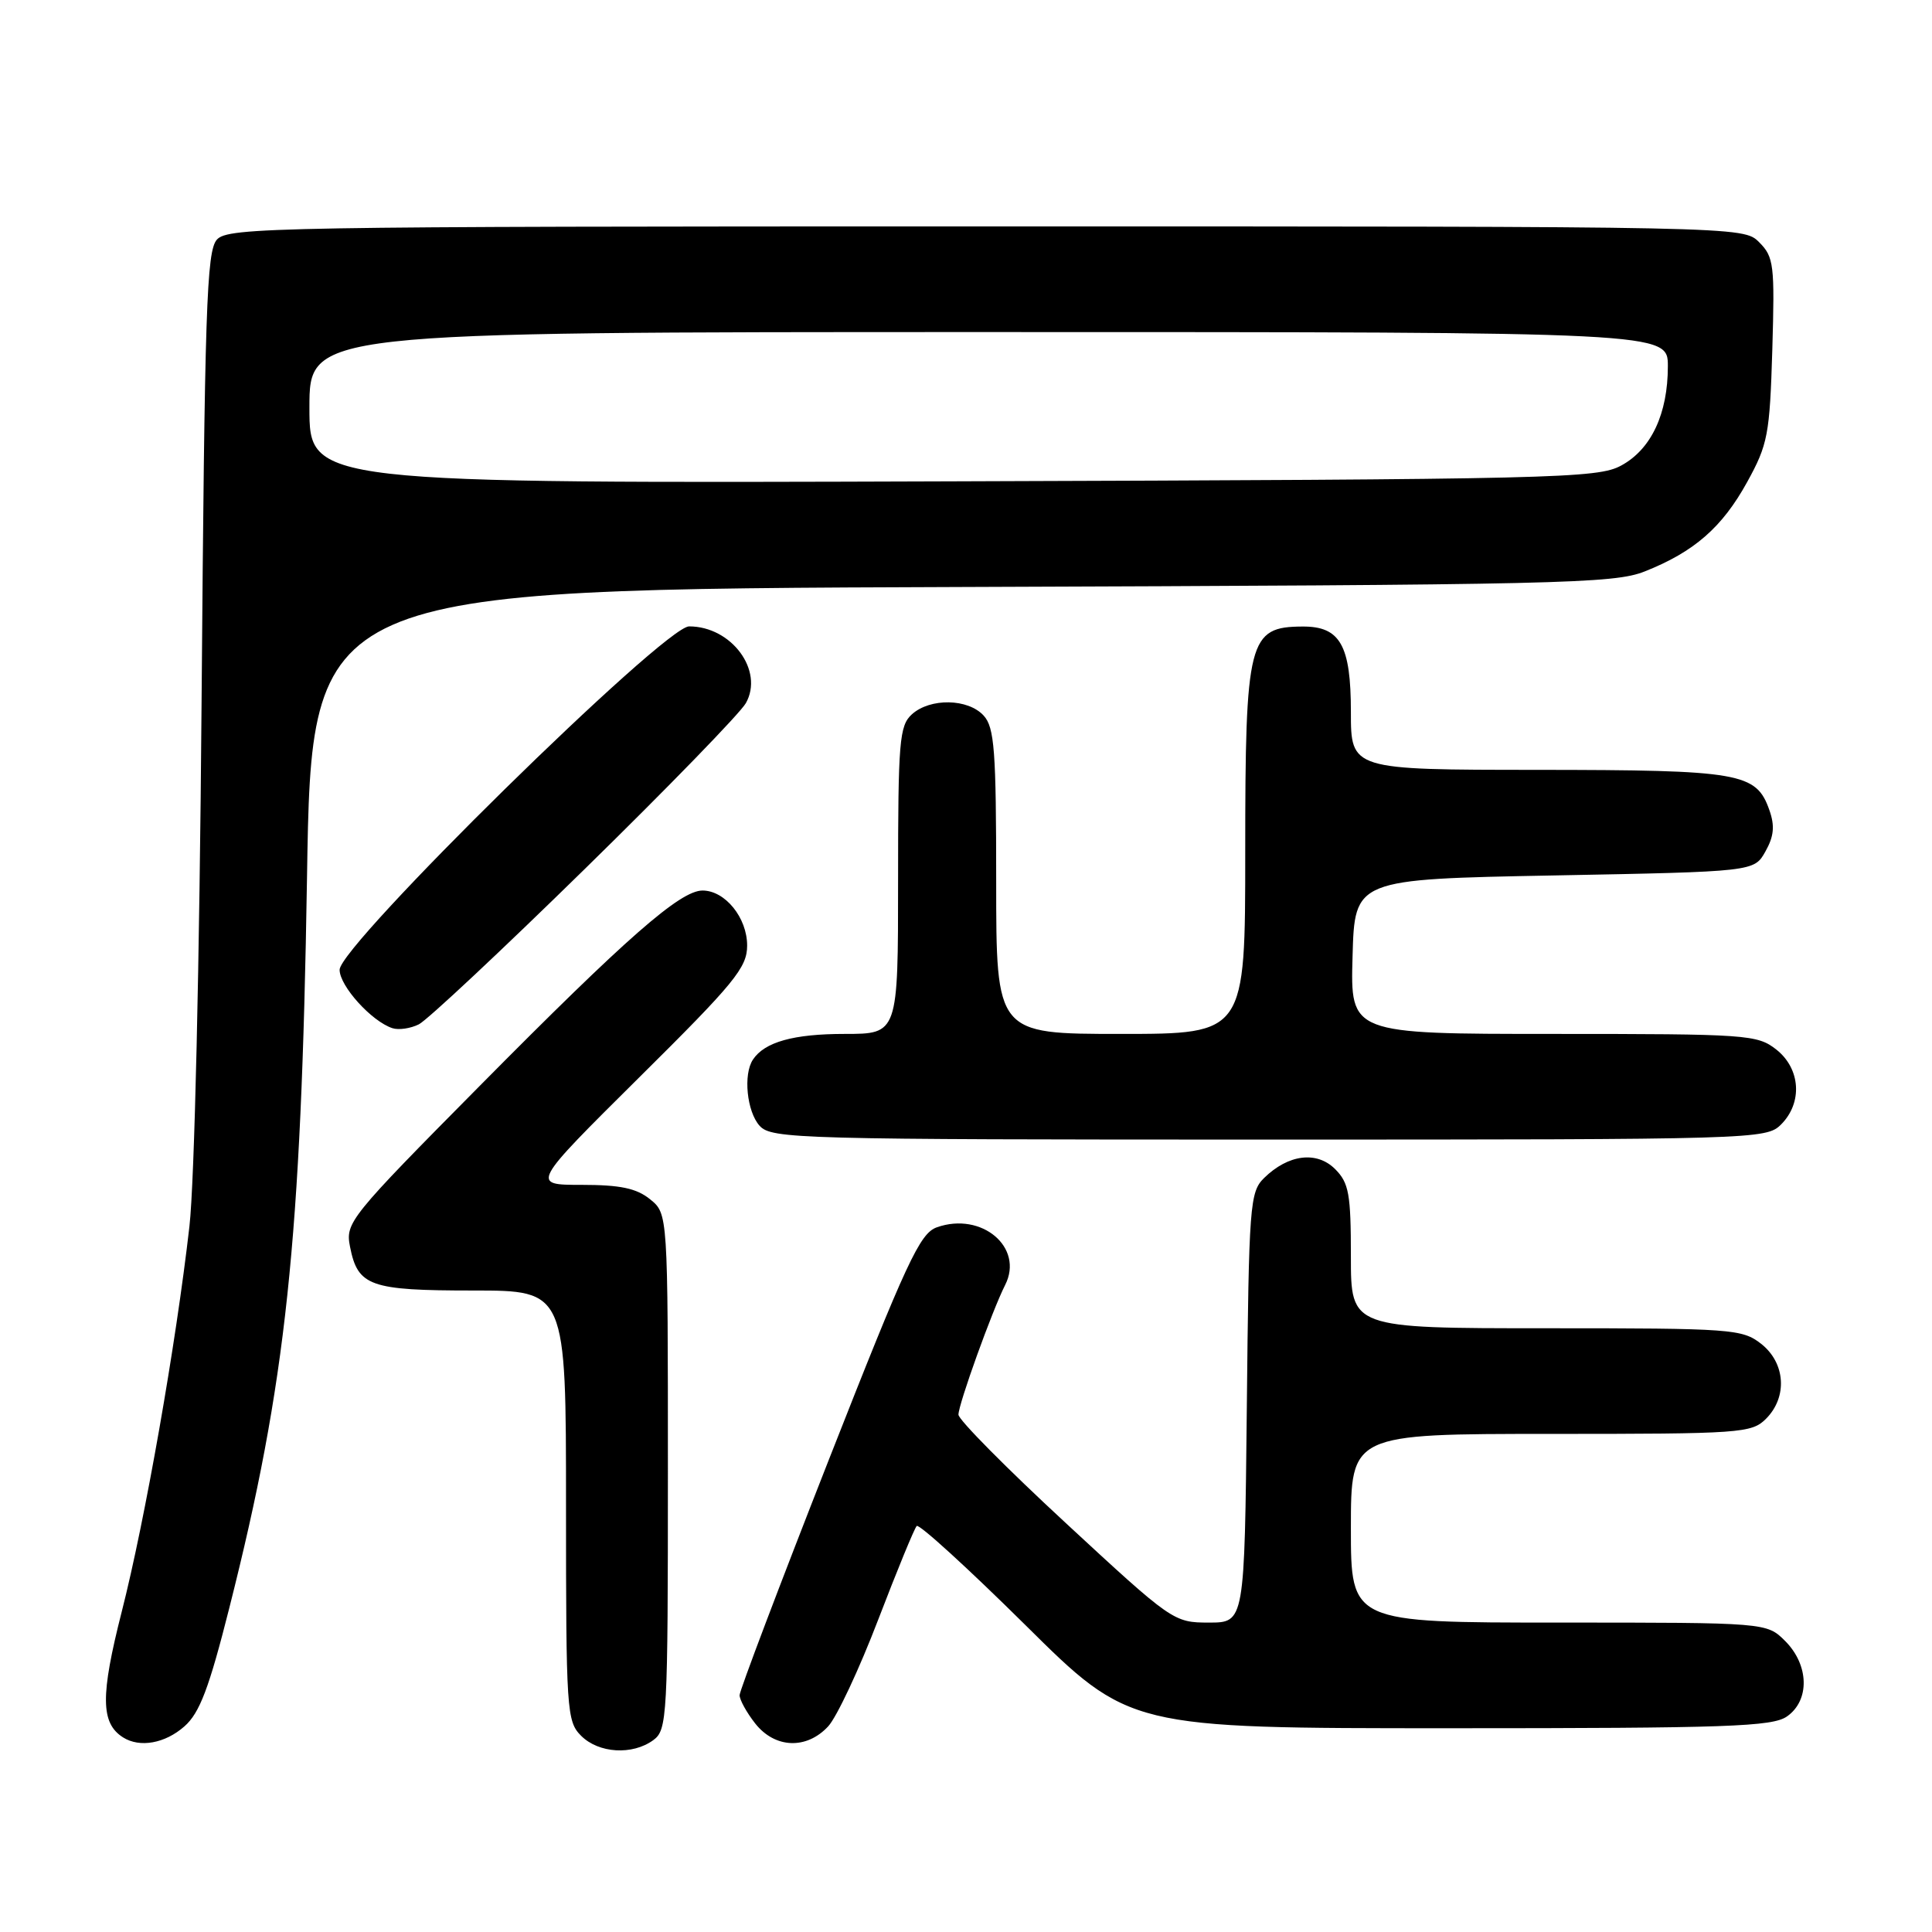 <?xml version="1.0" encoding="UTF-8" standalone="no"?>
<!DOCTYPE svg PUBLIC "-//W3C//DTD SVG 1.1//EN" "http://www.w3.org/Graphics/SVG/1.1/DTD/svg11.dtd" >
<svg xmlns="http://www.w3.org/2000/svg" xmlns:xlink="http://www.w3.org/1999/xlink" version="1.1" viewBox="0 0 256 256">
 <g >
 <path fill="currentColor"
d=" M 86.56 230.58 C 88.41 229.22 88.50 227.66 88.50 194.99 C 88.50 160.82 88.50 160.82 86.14 158.91 C 84.34 157.45 82.18 157.00 77.06 157.00 C 70.35 157.00 70.35 157.00 84.67 142.79 C 97.34 130.24 99.00 128.21 99.00 125.29 C 99.00 121.60 96.08 118.00 93.09 118.00 C 90.13 118.00 83.04 124.21 63.61 143.84 C 46.27 161.35 45.75 162.00 46.38 165.20 C 47.41 170.43 49.01 171.00 62.69 171.00 C 75.00 171.00 75.00 171.00 75.00 199.50 C 75.00 226.67 75.09 228.09 77.00 230.00 C 79.33 232.33 83.79 232.60 86.56 230.58 Z  M 24.44 228.75 C 26.46 226.97 27.70 223.70 30.40 213.00 C 37.93 183.21 39.91 164.54 40.68 116.29 C 41.28 78.08 41.28 78.08 127.39 77.78 C 206.80 77.50 213.84 77.34 217.93 75.72 C 224.49 73.12 228.20 69.88 231.51 63.87 C 234.25 58.90 234.50 57.59 234.84 46.35 C 235.17 35.08 235.05 34.05 233.10 32.10 C 231.00 30.00 231.00 30.00 130.65 30.00 C 36.35 30.00 30.22 30.11 28.74 31.75 C 27.37 33.28 27.12 40.86 26.71 93.00 C 26.44 127.83 25.77 156.65 25.10 162.50 C 23.31 178.18 19.22 201.45 16.13 213.56 C 13.30 224.68 13.33 228.32 16.30 230.21 C 18.52 231.62 21.87 231.02 24.44 228.75 Z  M 109.74 228.75 C 110.88 227.51 113.86 221.16 116.36 214.63 C 118.86 208.11 121.16 202.51 121.47 202.20 C 121.78 201.89 128.25 207.79 135.85 215.31 C 149.66 229.00 149.66 229.00 192.11 229.00 C 228.91 229.00 234.85 228.79 236.78 227.44 C 239.83 225.31 239.72 220.63 236.55 217.45 C 234.09 215.00 234.09 215.00 206.55 215.00 C 179.00 215.00 179.00 215.00 179.00 202.50 C 179.00 190.00 179.00 190.00 205.50 190.00 C 230.67 190.00 232.10 189.90 234.00 188.00 C 236.88 185.12 236.59 180.61 233.37 178.07 C 230.85 176.10 229.52 176.00 204.87 176.00 C 179.00 176.00 179.00 176.00 179.00 166.50 C 179.00 158.20 178.74 156.74 176.91 154.91 C 174.48 152.48 170.70 152.95 167.50 156.09 C 165.61 157.95 165.48 159.58 165.21 186.53 C 164.91 215.00 164.91 215.00 160.19 215.00 C 155.52 215.00 155.31 214.85 141.24 201.83 C 133.41 194.59 127.00 188.12 127.00 187.45 C 127.00 186.07 131.47 173.65 133.19 170.26 C 135.71 165.29 130.08 160.53 124.15 162.62 C 121.88 163.41 120.16 167.13 109.79 193.51 C 103.31 210.01 98.01 224.00 98.00 224.62 C 98.00 225.23 98.93 226.92 100.07 228.37 C 102.68 231.68 106.87 231.85 109.74 228.75 Z  M 236.00 149.00 C 238.88 146.12 238.59 141.61 235.37 139.07 C 232.85 137.09 231.53 137.00 205.83 137.00 C 178.93 137.00 178.93 137.00 179.22 126.75 C 179.50 116.50 179.50 116.50 205.96 116.00 C 232.43 115.50 232.43 115.50 233.93 112.82 C 235.06 110.81 235.19 109.43 234.45 107.34 C 232.71 102.39 230.63 102.03 203.75 102.01 C 179.00 102.00 179.00 102.00 179.00 94.33 C 179.00 85.49 177.58 82.99 172.60 83.02 C 165.43 83.05 165.00 84.75 165.00 112.93 C 165.00 137.00 165.00 137.00 148.50 137.00 C 132.00 137.00 132.00 137.00 132.00 116.83 C 132.00 99.46 131.77 96.40 130.35 94.83 C 128.28 92.55 123.26 92.46 120.83 94.65 C 119.17 96.16 119.00 98.22 119.00 116.65 C 119.00 137.00 119.00 137.00 111.93 137.00 C 105.14 137.00 101.32 138.07 99.77 140.40 C 98.46 142.36 98.96 147.29 100.65 149.17 C 102.23 150.91 105.64 151.00 168.15 151.00 C 232.67 151.00 234.04 150.96 236.00 149.00 Z  M 77.50 115.13 C 88.50 104.36 98.10 94.48 98.83 93.17 C 101.26 88.86 96.93 83.00 91.31 83.00 C 88.02 83.00 45.00 125.27 45.00 128.50 C 45.00 130.65 49.24 135.34 52.00 136.24 C 52.83 136.51 54.40 136.28 55.50 135.73 C 56.60 135.18 66.50 125.91 77.50 115.13 Z  M 41.00 54.03 C 41.00 44.00 41.00 44.00 131.00 44.00 C 221.00 44.00 221.00 44.00 221.00 48.53 C 221.00 54.82 218.80 59.52 214.83 61.68 C 211.70 63.39 206.43 63.52 126.25 63.78 C 41.00 64.06 41.00 64.06 41.00 54.03 Z "/>
</g>
</svg>